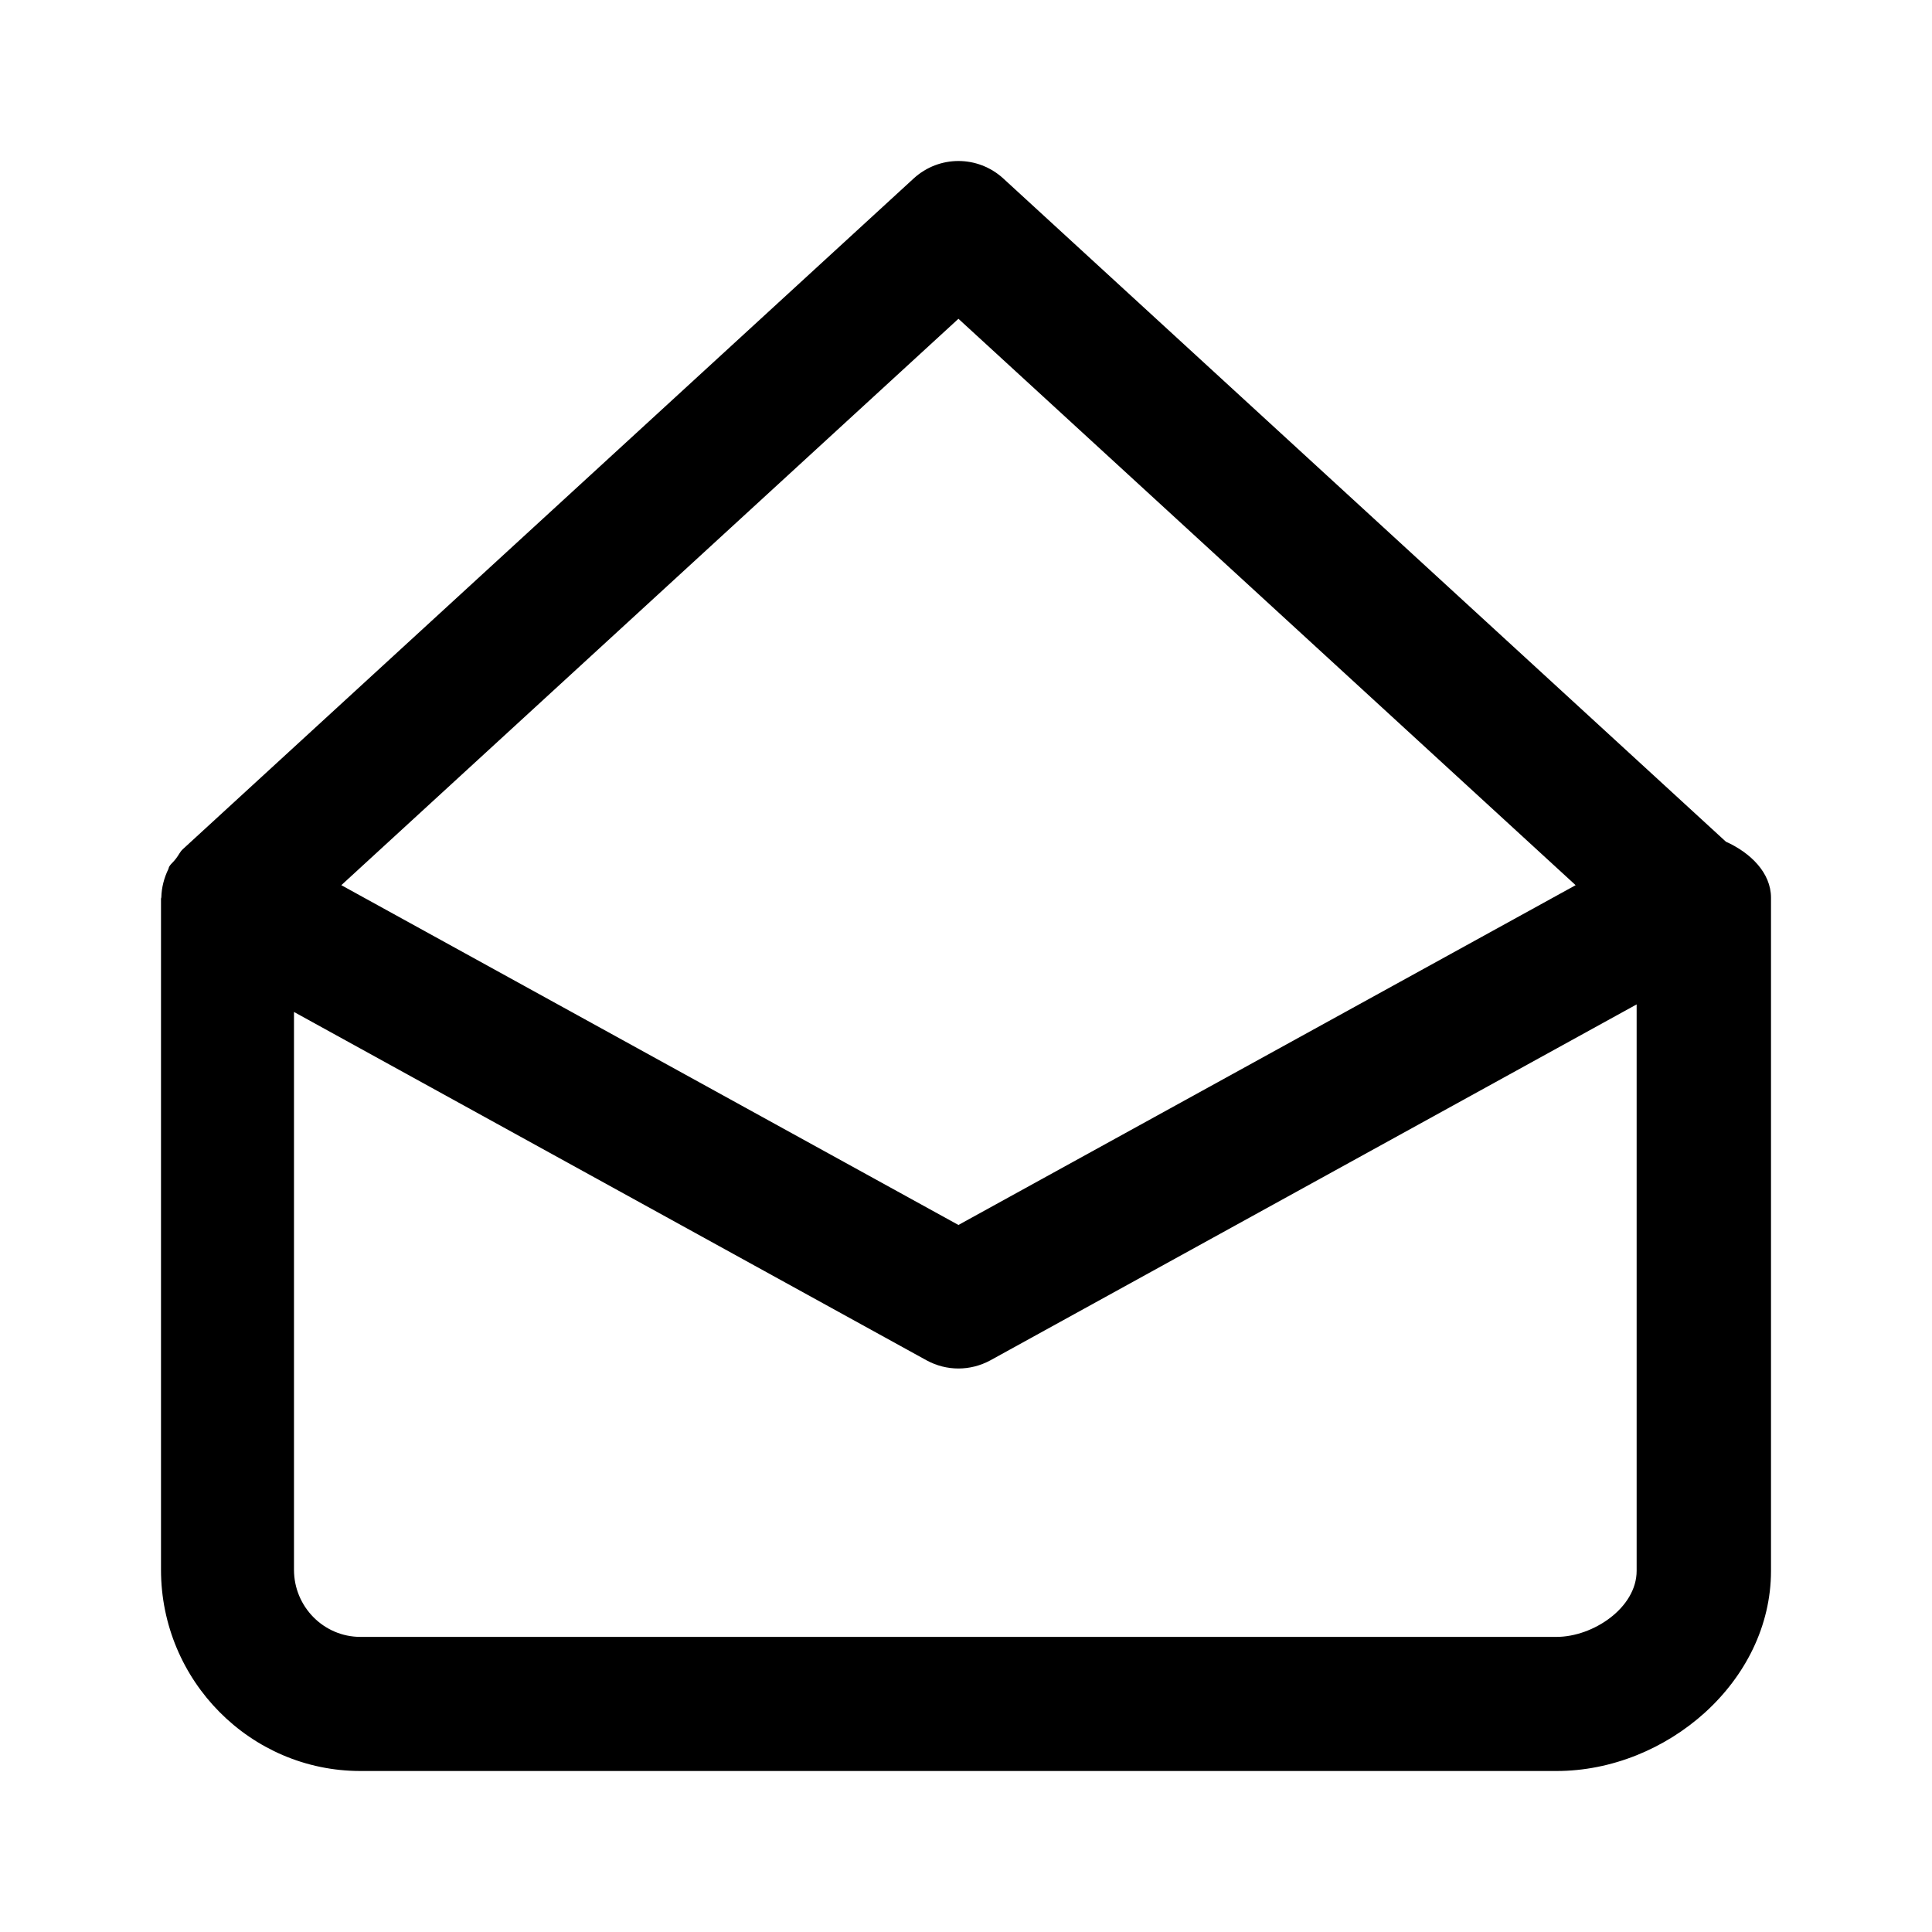 <svg viewBox="0 0 24 24" fill="none" xmlns="http://www.w3.org/2000/svg">
<path fill-rule="evenodd" clip-rule="evenodd" d="M19.336 22H4.477C3.112 22 2 20.879 2 19.5V11.167C2 11.16 2.002 11.154 2.004 11.148C2.007 11.025 2.038 10.905 2.093 10.793C2.095 10.785 2.097 10.776 2.101 10.767C2.119 10.734 2.149 10.713 2.172 10.683C2.177 10.675 2.184 10.67 2.189 10.662C2.218 10.625 2.235 10.583 2.27 10.55L11.351 2.216C11.666 1.928 12.146 1.928 12.462 2.216L21.44 10.456C21.745 10.593 22 10.842 22 11.152V19.513C22 20.892 20.701 22 19.336 22ZM3.652 19.5C3.652 19.96 4.022 20.334 4.477 20.334H19.336C19.791 20.334 20.331 19.972 20.331 19.513V12.477L12.302 16.899C12.178 16.966 12.042 17 11.906 17C11.77 17 11.634 16.966 11.511 16.899L3.652 12.571V19.5ZM11.906 3.96L4.24 10.996L11.906 15.217L19.573 10.996L11.906 3.96Z" fill="currentColor"/>
</svg>